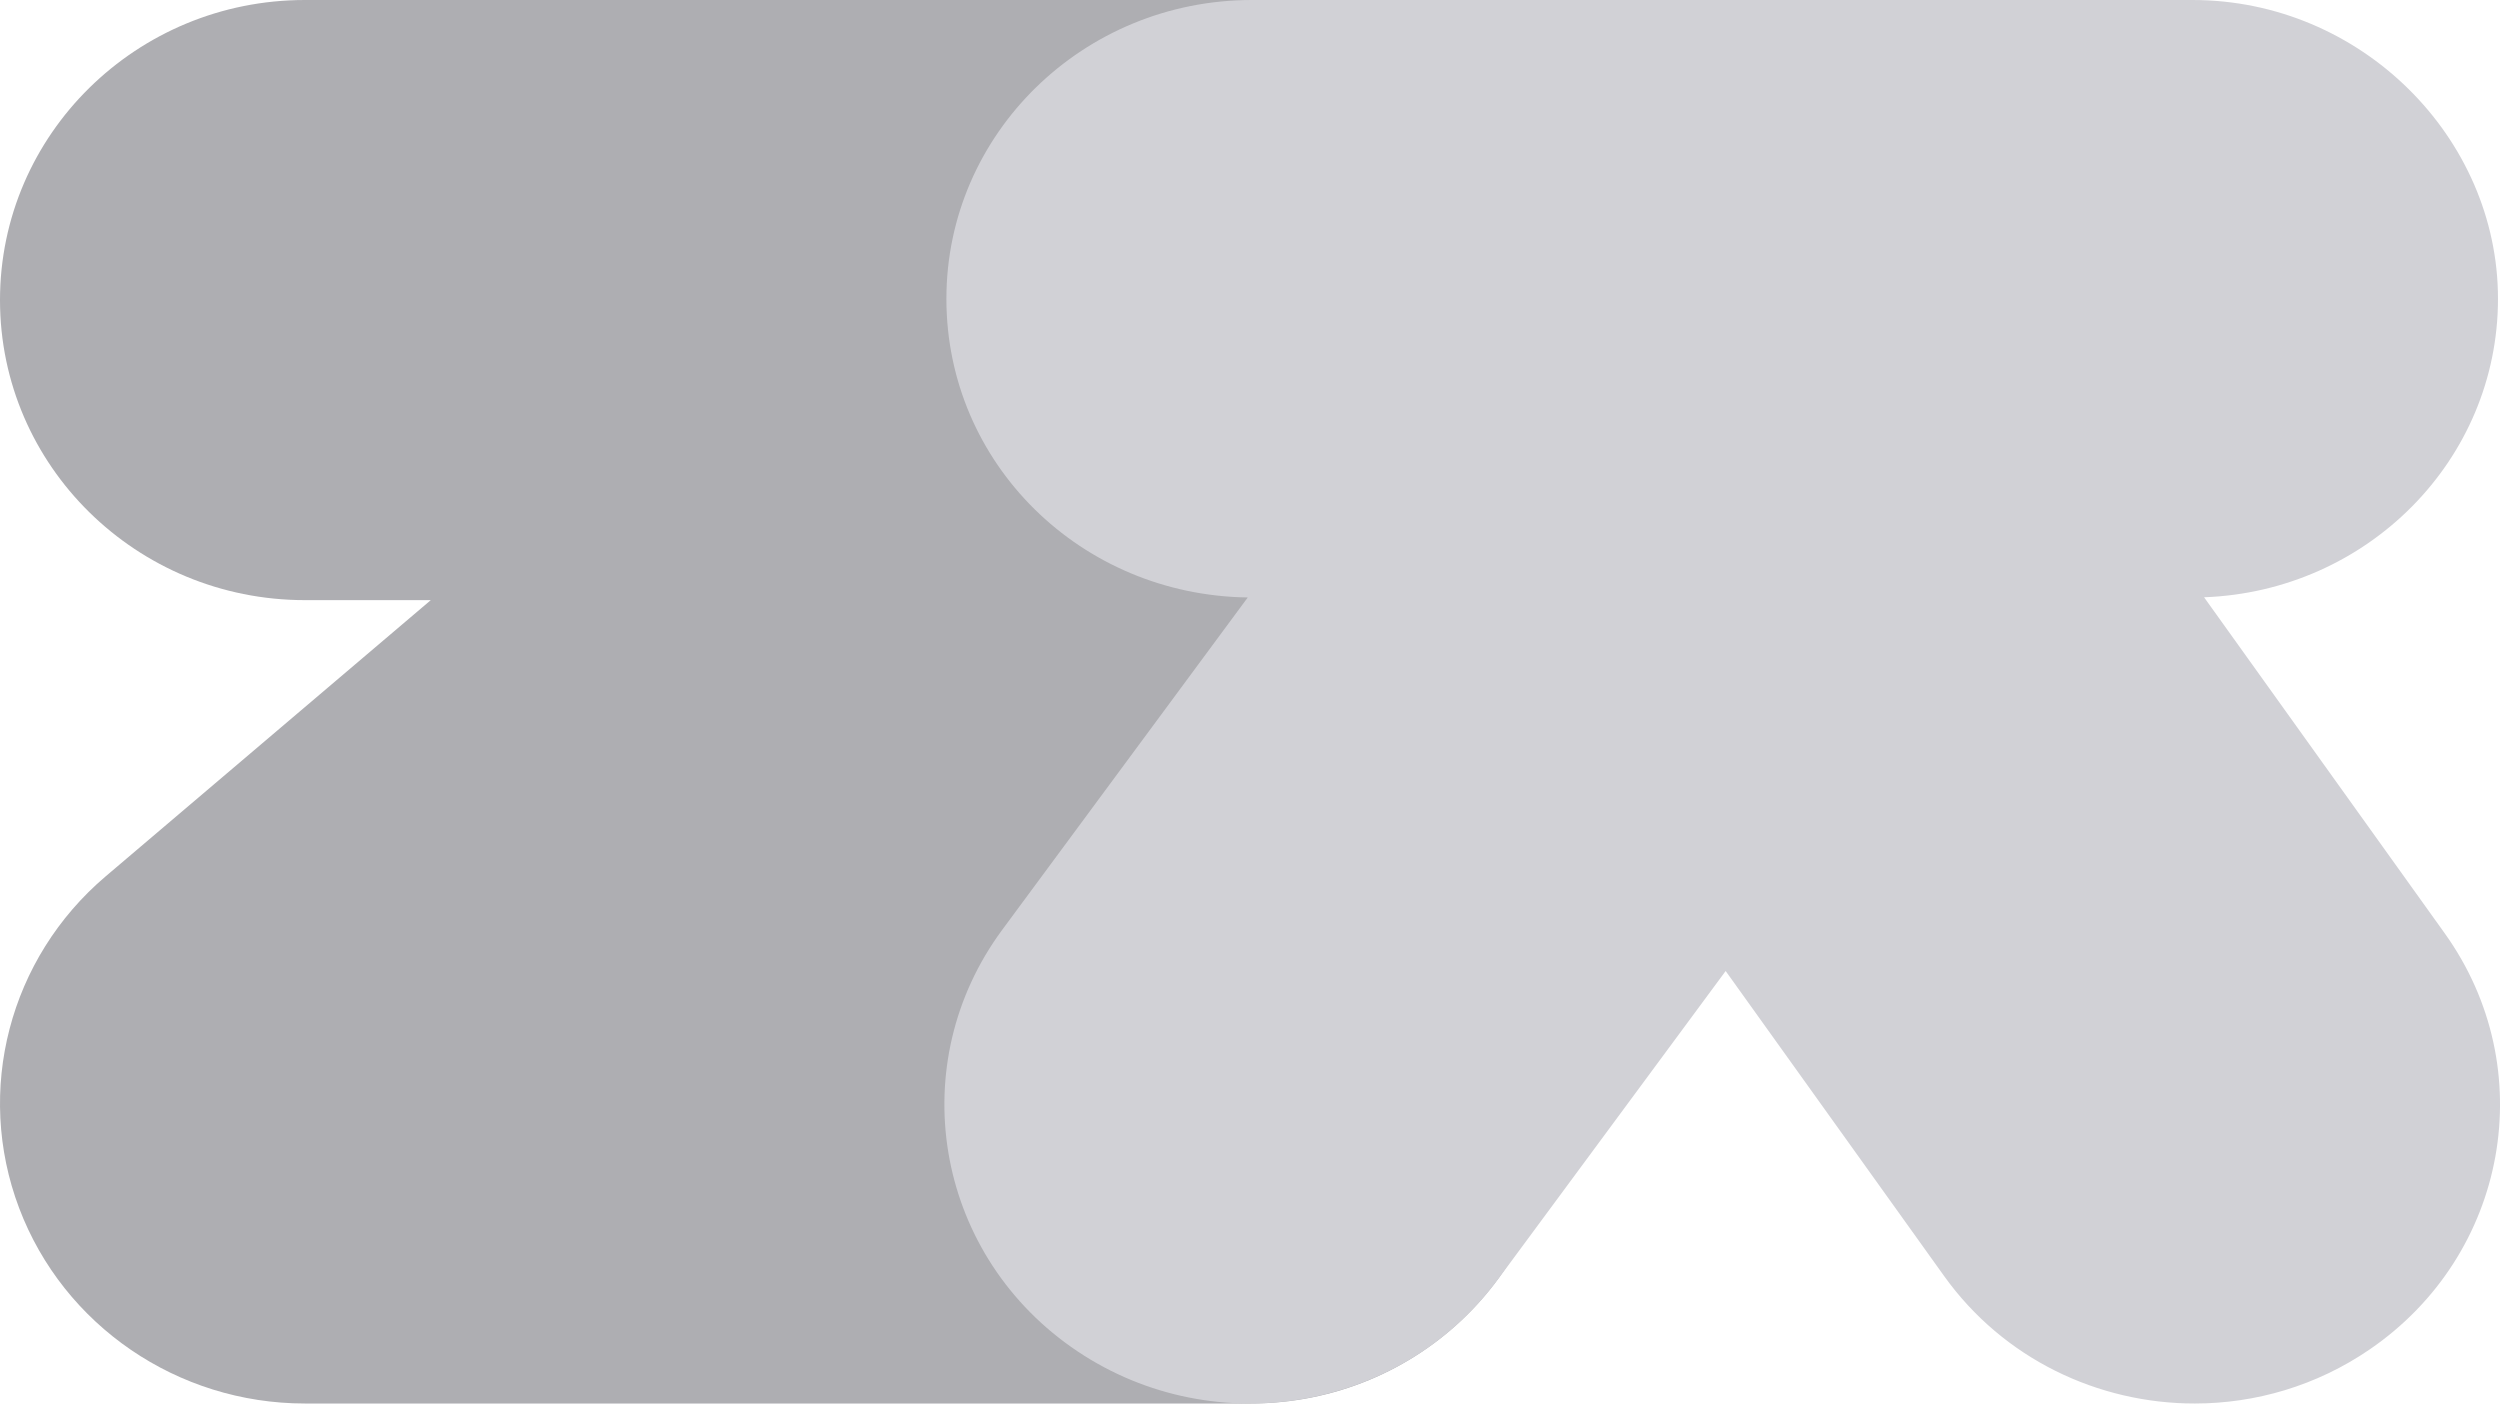 <svg xmlns="http://www.w3.org/2000/svg" width="57" height="32" viewBox="0 0 57 32" fill="none">
    <g clip-path="url(#clip0_485_30)">
        <path d="M28.516 32H6.953C4.048 32 1.449 30.223 0.436 27.543C-0.576 24.864 0.211 21.848 2.41 19.98L9.822 13.683H6.953C3.113 13.683 0 10.62 0 6.842C0 3.063 3.113 0 6.953 0H28.516C31.421 0 34.02 1.777 35.032 4.457C36.045 7.136 35.258 10.152 33.059 12.021L25.647 18.317H28.516C32.356 18.317 35.468 21.38 35.468 25.159C35.468 28.937 32.355 32 28.516 32Z" fill="#AEAEB2"/>
        <path d="M55.74 21.28L50.253 13.618C53.977 13.481 56.954 10.487 56.954 6.812C56.954 3.137 53.834 0 49.987 0H28.545C24.697 0 21.578 3.05 21.578 6.812C21.578 10.574 24.645 13.571 28.449 13.622L22.852 21.198C20.599 24.248 21.301 28.506 24.42 30.709C27.54 32.912 31.894 32.226 34.148 29.176L39.345 22.139L44.326 29.094C45.681 30.987 47.842 32 50.039 32C51.419 32 52.813 31.6 54.029 30.767C57.181 28.609 57.947 24.362 55.74 21.28Z" fill="#D1D1D6"/>
    </g>
    <defs>
        <clipPath id="clip0_485_30">
            <rect width="57" height="32" fill="white"/>
        </clipPath>
    </defs>
</svg>
